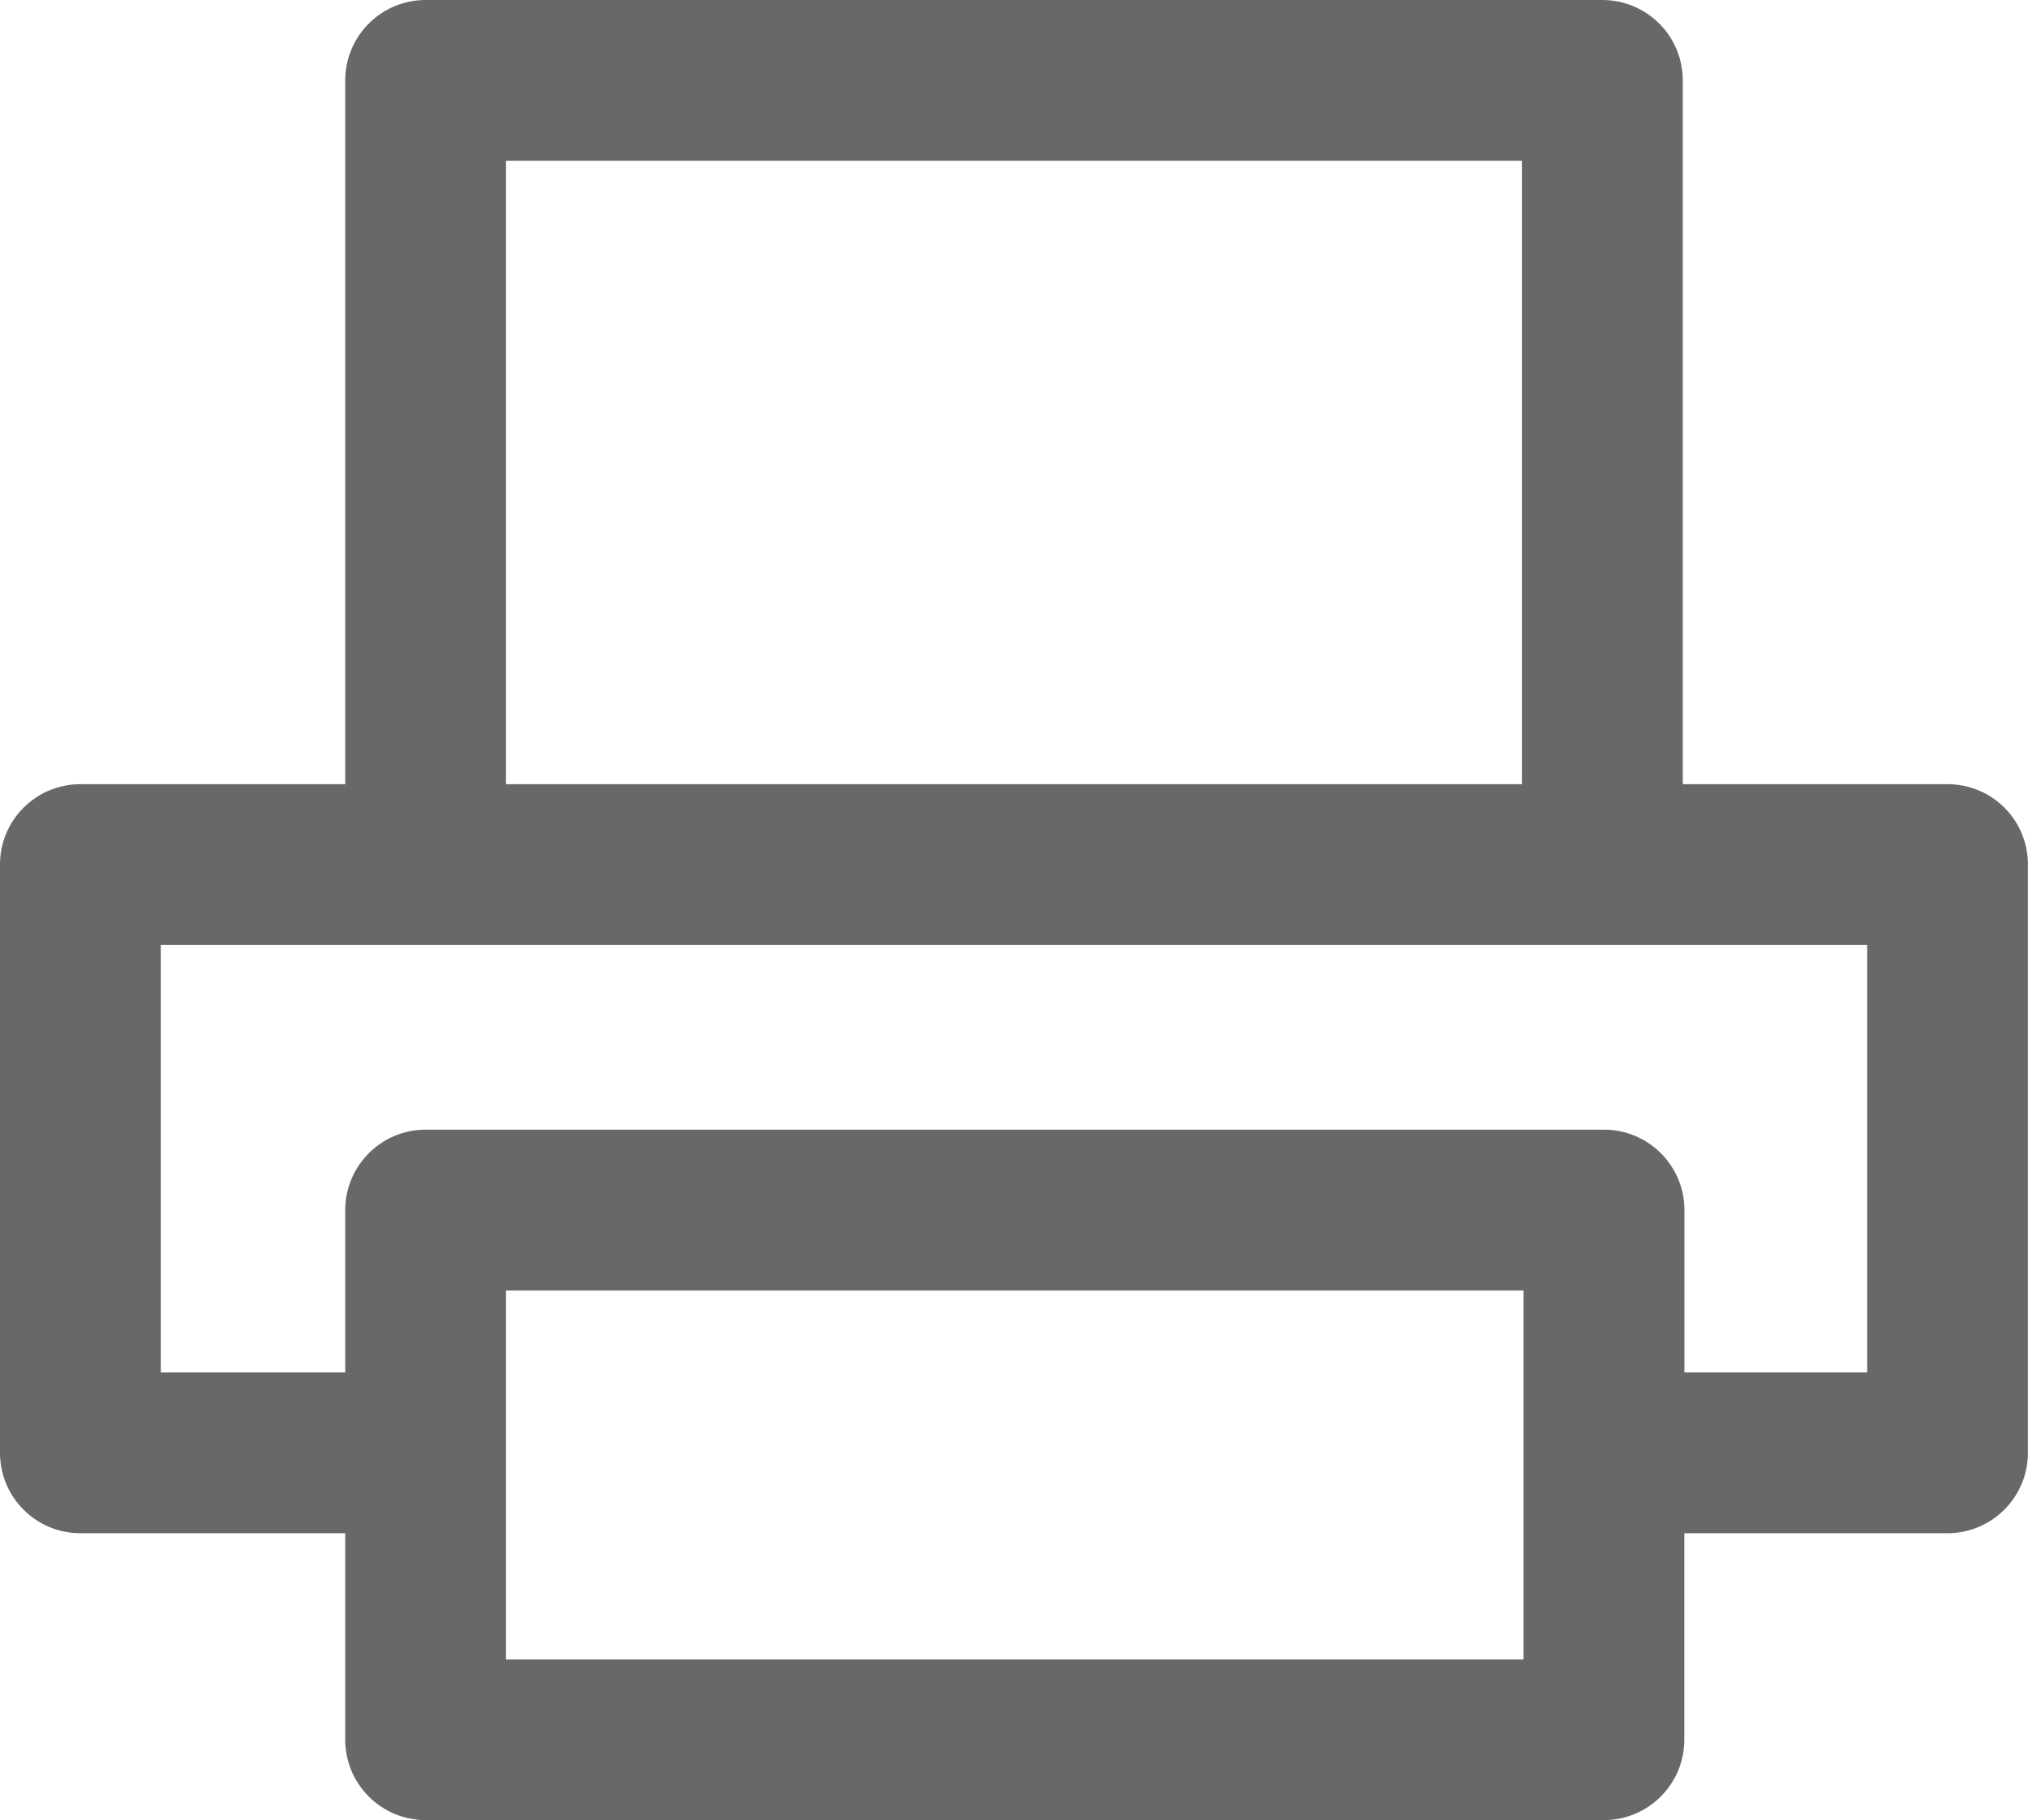 <?xml version="1.0" encoding="utf-8"?>
<!-- Generator: Adobe Illustrator 15.1.0, SVG Export Plug-In . SVG Version: 6.00 Build 0)  -->
<!DOCTYPE svg PUBLIC "-//W3C//DTD SVG 1.1//EN" "http://www.w3.org/Graphics/SVG/1.1/DTD/svg11.dtd">
<svg version="1.1" id="Layer_1" xmlns="http://www.w3.org/2000/svg" xmlns:xlink="http://www.w3.org/1999/xlink" x="0px" y="0px"
	 width="19.55px" height="17.55px" viewBox="0 0 19.55 17.55" enable-background="new 0 0 19.55 17.55" xml:space="preserve">
<path fill="#676868" d="M18.775,7.561h-2.553V0.775C16.222,0.347,15.875,0,15.447,0H4.103C3.675,0,3.328,0.347,3.328,0.775v6.786
	H0.775C0.347,7.561,0,7.907,0,8.335v5.673c0,0.428,0.347,0.775,0.775,0.775h2.553v1.991c0,0.428,0.347,0.775,0.775,0.775h11.359
	c0.428,0,0.775-0.348,0.775-0.775v-1.991h2.537c0.428,0,0.775-0.348,0.775-0.775V8.335C19.55,7.907,19.203,7.561,18.775,7.561z
	 M4.878,1.55h9.793v6.011H4.878V1.55z M14.687,13.233v0.775v0.775V16H4.878v-1.216v-0.775v-0.775v-0.791h9.809V13.233z M18,13.233
	h-1.762v-1.566c0-0.428-0.348-0.775-0.775-0.775H4.103c-0.428,0-0.775,0.348-0.775,0.775v1.566H1.55V9.11h2.069H15.93H18V13.233z"/>
</svg>
